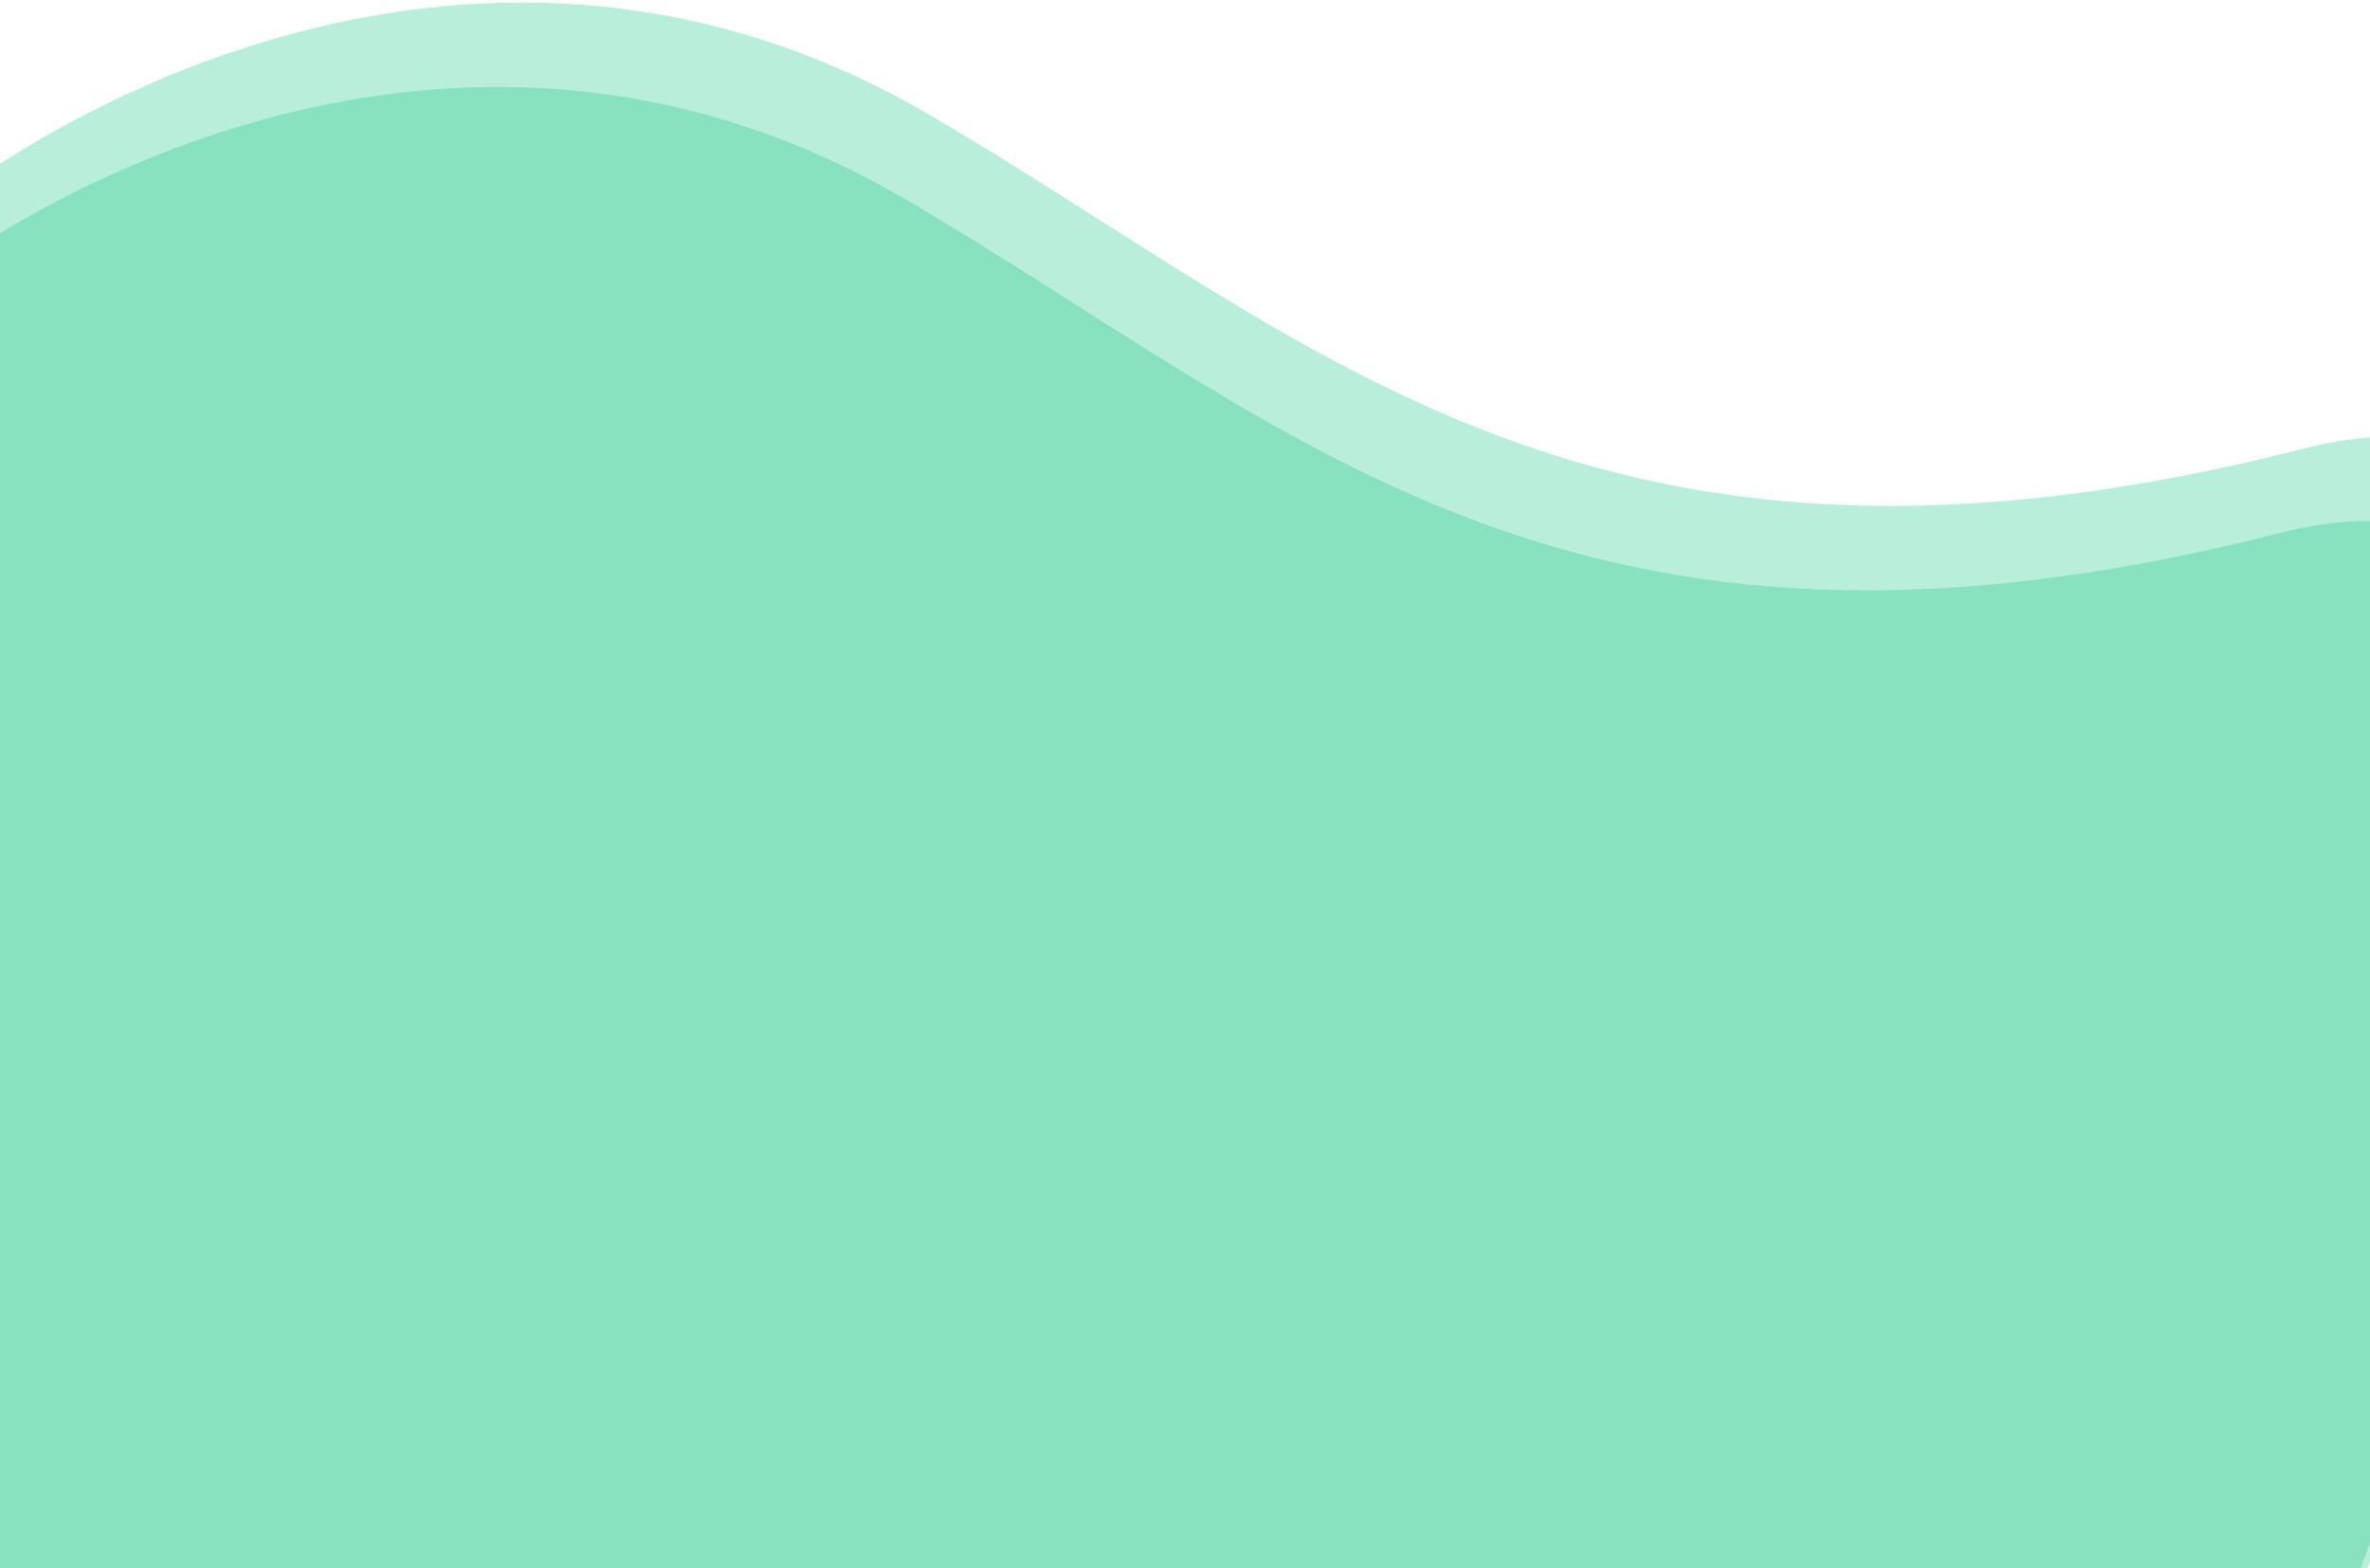 <svg width="393" height="260" viewBox="0 0 393 260" fill="none" xmlns="http://www.w3.org/2000/svg">
<g clip-path="url(#clip0_1_40)">
<path d="M-11.897 46.574C19.728 23.441 85.053 -5.013 150.004 32.968C214.954 70.948 260.321 118.389 377.798 88.444C495.274 58.499 347.694 368.622 347.694 368.622L-42 326.752L-11.897 46.574Z" fill="#16C782" fill-opacity="0.3"/>
<path d="M-7.897 32.574C23.728 9.441 89.053 -19.013 154.004 18.968C218.954 56.948 264.321 104.389 381.798 74.444C499.274 44.499 351.694 354.622 351.694 354.622L-38 312.752L-7.897 32.574Z" fill="#16C782" fill-opacity="0.3"/>
</g>
<defs>
<clipPath id="clip0_1_40">
<rect width="393" height="260" fill="white"/>
</clipPath>
</defs>
</svg>
